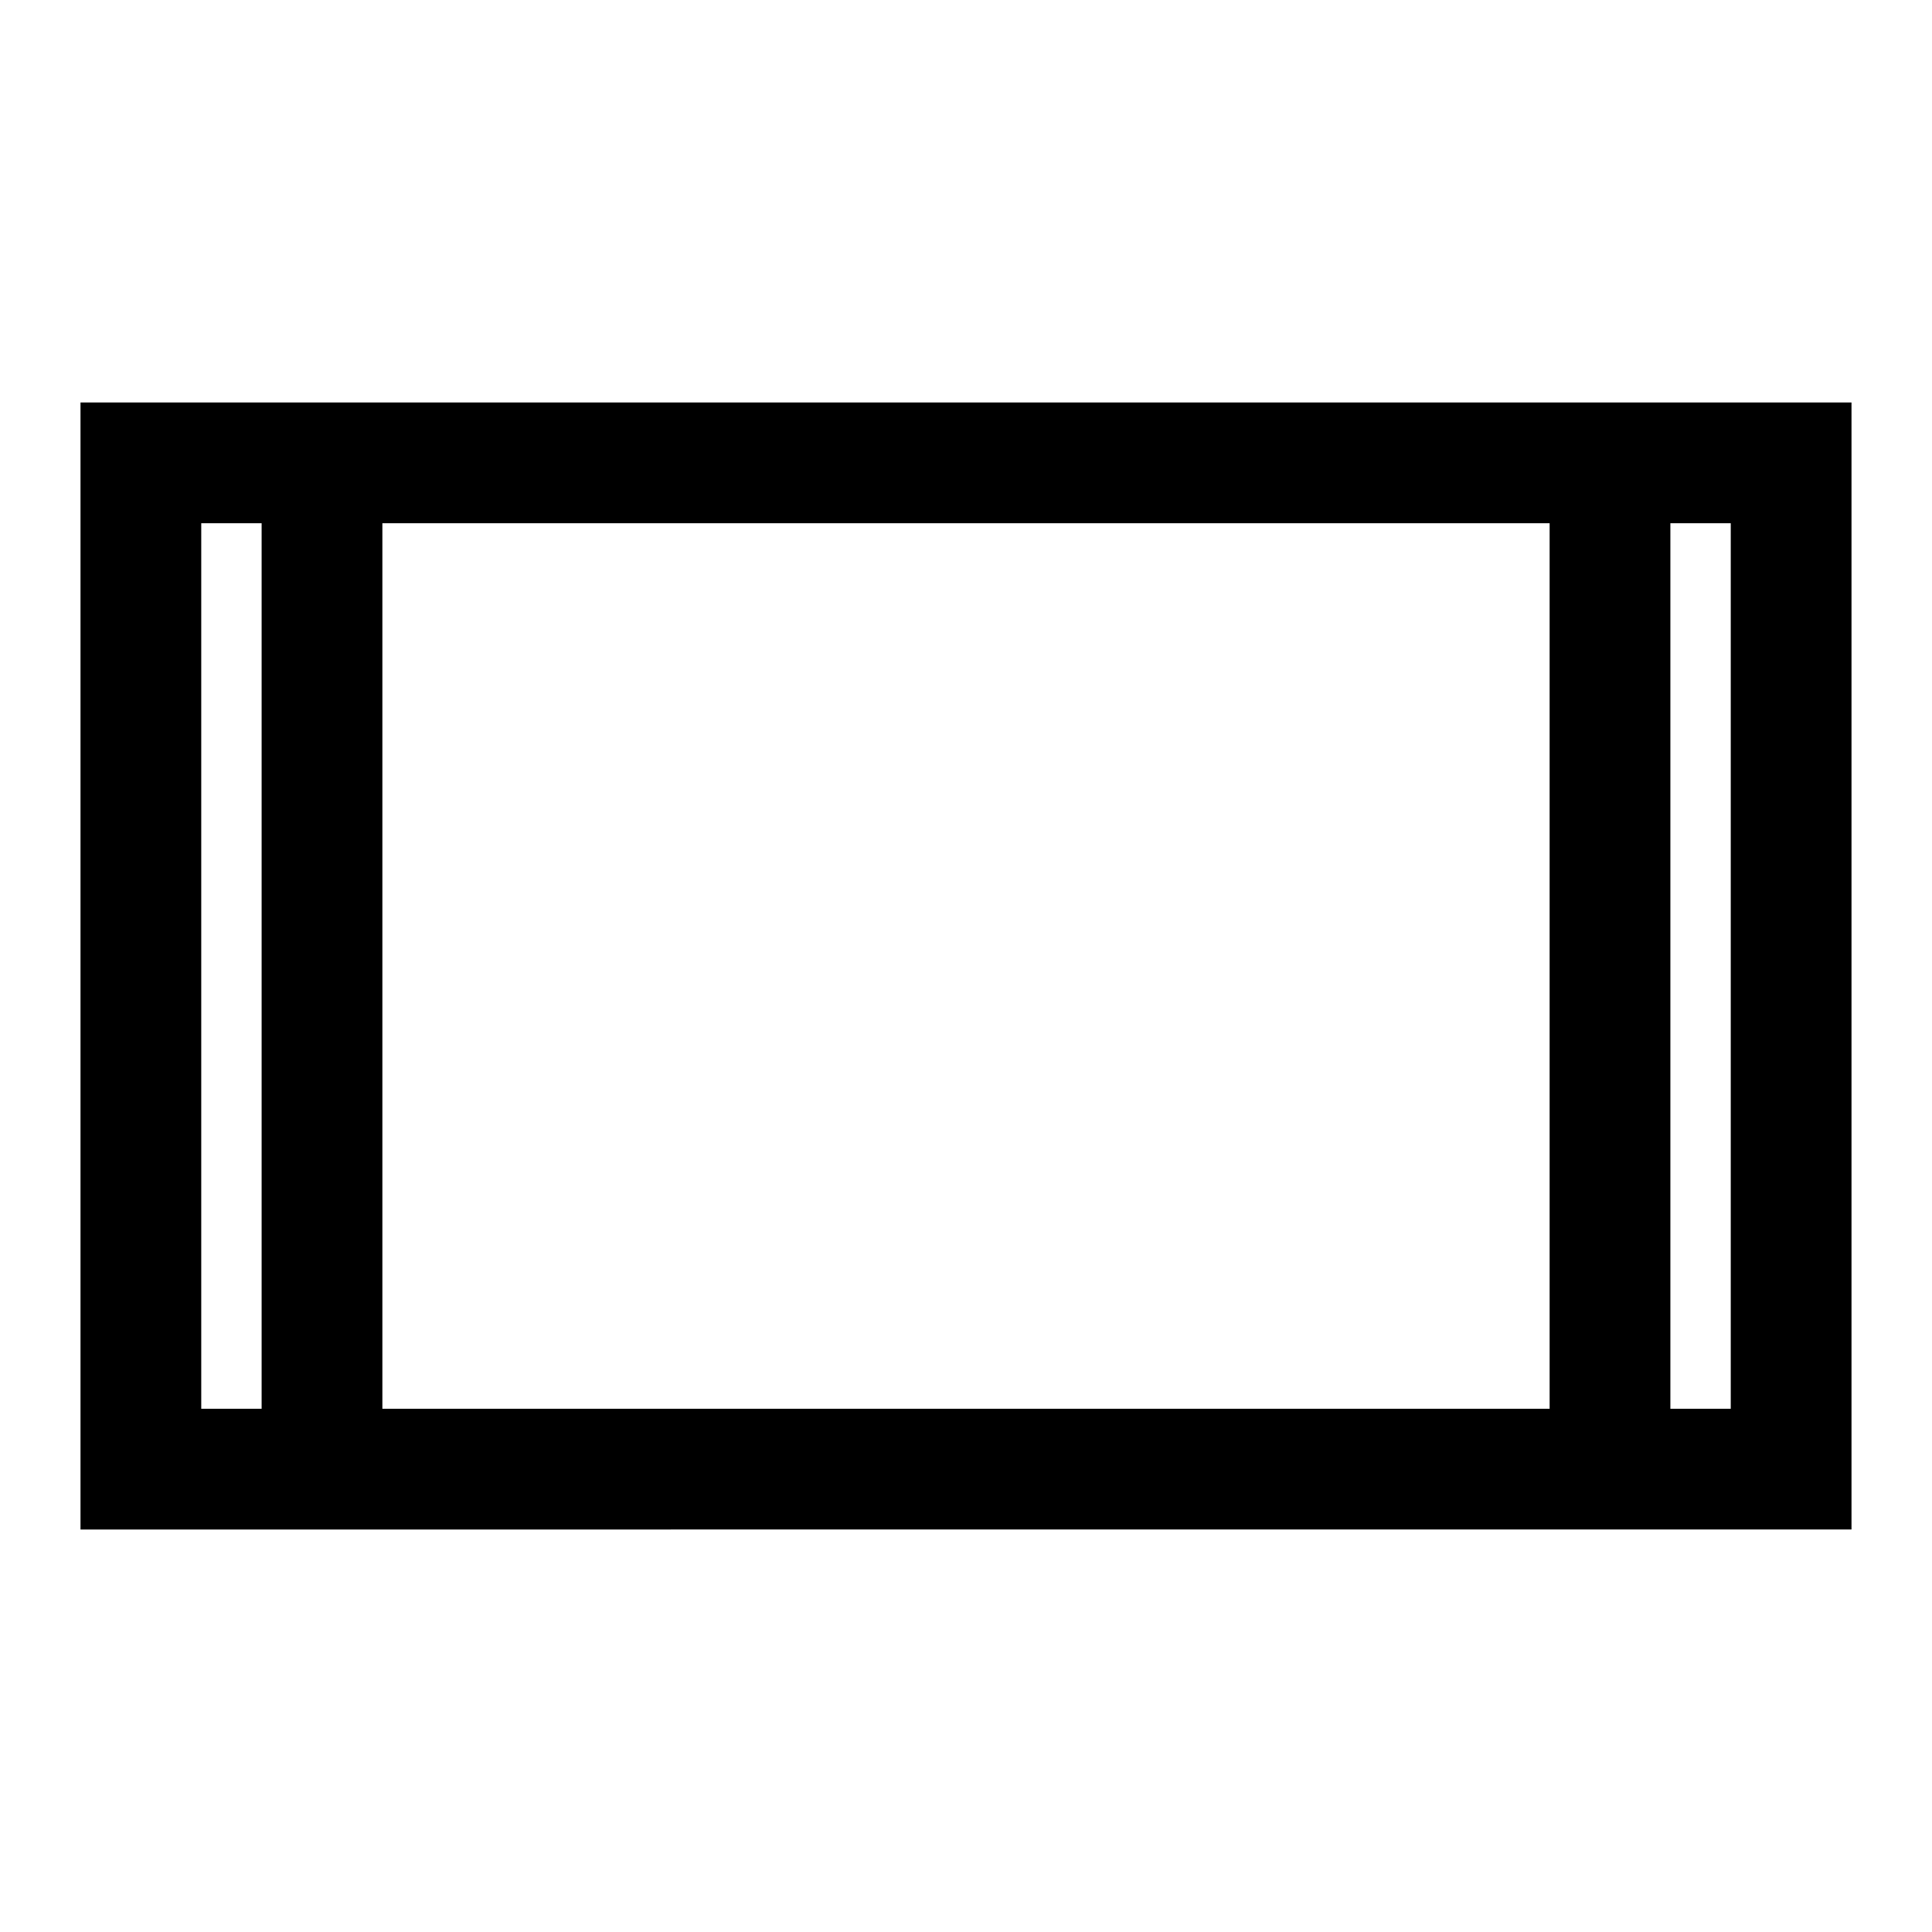 <svg xmlns="http://www.w3.org/2000/svg" width="48" height="48" viewBox="0 96 960 960"><path d="M40 856V296h880v560H40Zm150-60h580V356H190v440Zm-90 0h30V356h-30v440Zm730 0h30V356h-30v440ZM100 356h30-30Zm730 0h30-30Z"/></svg>